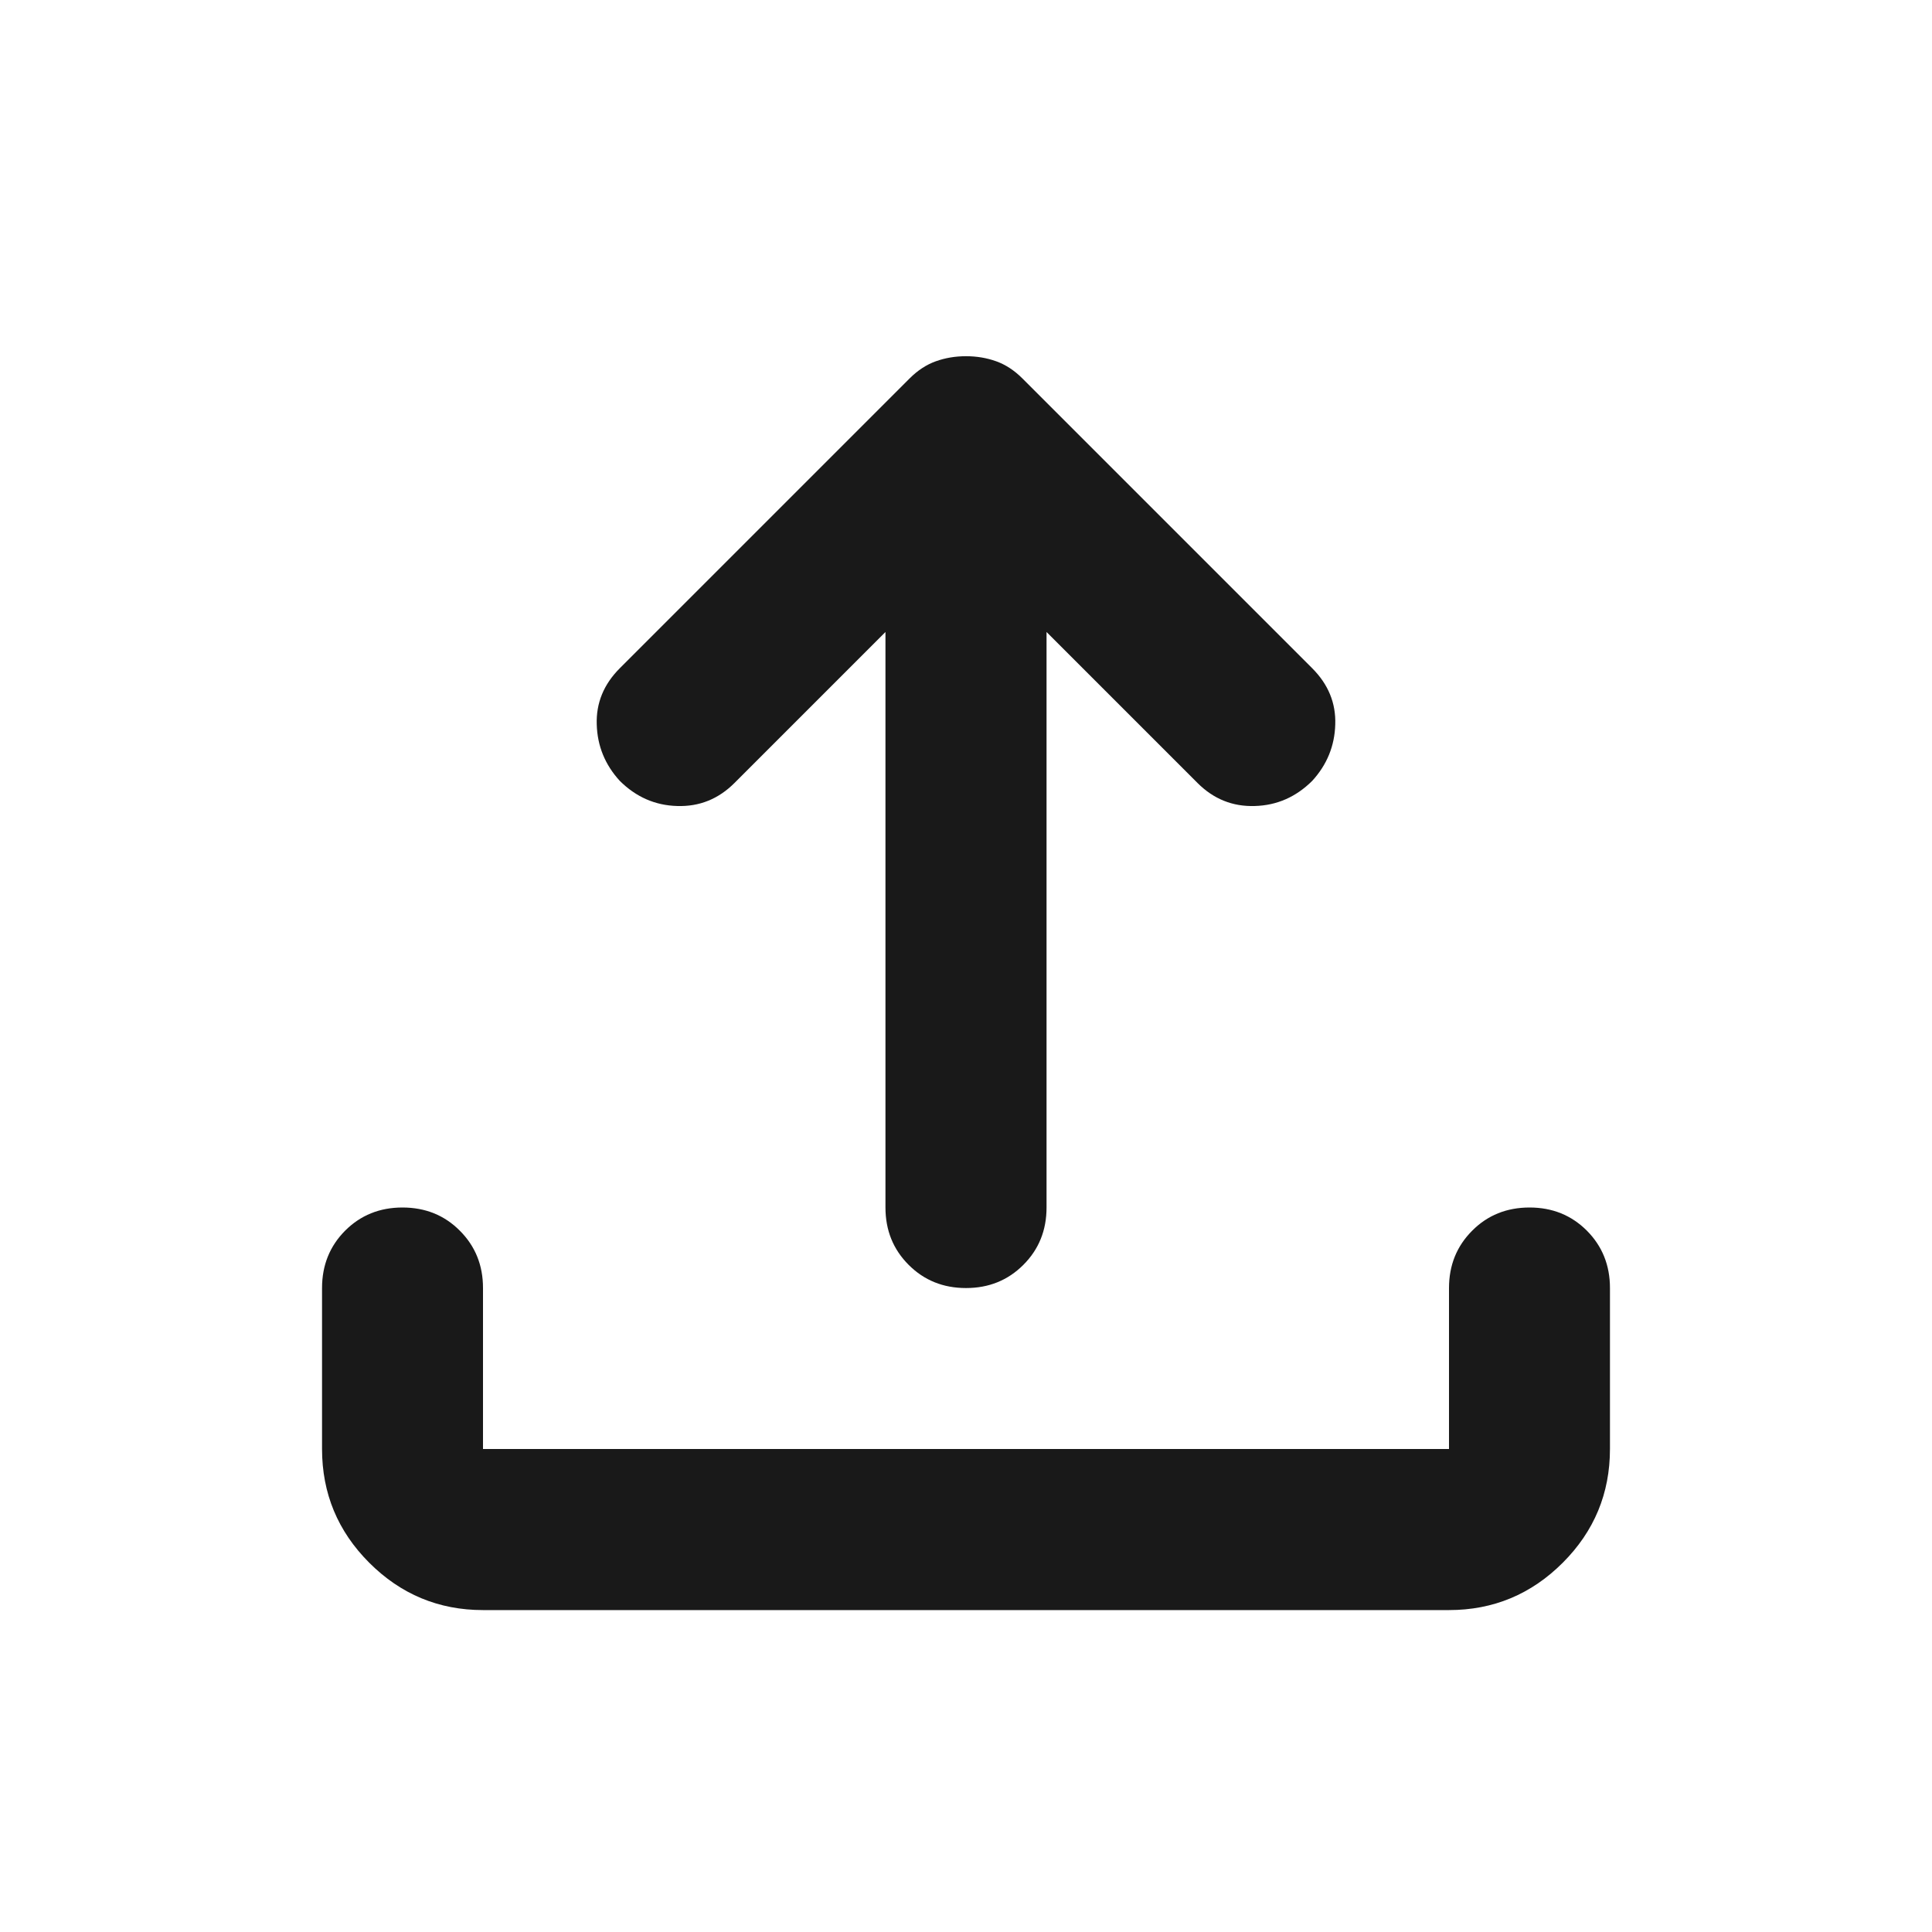 <svg width="16" height="16" viewBox="0 0 16 16" fill="none" xmlns="http://www.w3.org/2000/svg">
<path d="M4 13.334C3.633 13.334 3.319 13.203 3.058 12.942C2.797 12.681 2.667 12.367 2.667 12V10.667C2.667 10.478 2.731 10.32 2.858 10.192C2.986 10.064 3.144 10 3.333 10C3.522 10 3.681 10.064 3.808 10.192C3.936 10.32 4 10.478 4 10.667V12H12V10.667C12 10.478 12.064 10.32 12.192 10.192C12.319 10.064 12.478 10 12.667 10C12.856 10 13.014 10.064 13.142 10.192C13.269 10.32 13.333 10.478 13.333 10.667V12C13.333 12.367 13.203 12.681 12.942 12.942C12.681 13.203 12.367 13.334 12 13.334H4ZM7.333 5.234L6.083 6.484C5.95 6.617 5.792 6.681 5.608 6.675C5.425 6.67 5.267 6.6 5.133 6.467C5.011 6.334 4.947 6.178 4.942 6C4.936 5.822 5 5.667 5.133 5.534L7.533 3.134C7.6 3.067 7.672 3.02 7.75 2.992C7.828 2.964 7.911 2.95 8 2.95C8.089 2.95 8.172 2.964 8.25 2.992C8.328 3.02 8.4 3.067 8.467 3.134L10.867 5.534C11 5.667 11.064 5.822 11.058 6C11.053 6.178 10.989 6.334 10.867 6.467C10.733 6.6 10.575 6.67 10.392 6.675C10.208 6.681 10.05 6.617 9.917 6.484L8.667 5.234V10C8.667 10.189 8.603 10.347 8.475 10.475C8.347 10.603 8.189 10.667 8 10.667C7.811 10.667 7.653 10.603 7.525 10.475C7.397 10.347 7.333 10.189 7.333 10V5.234Z" fill="#191919"/>
</svg>
